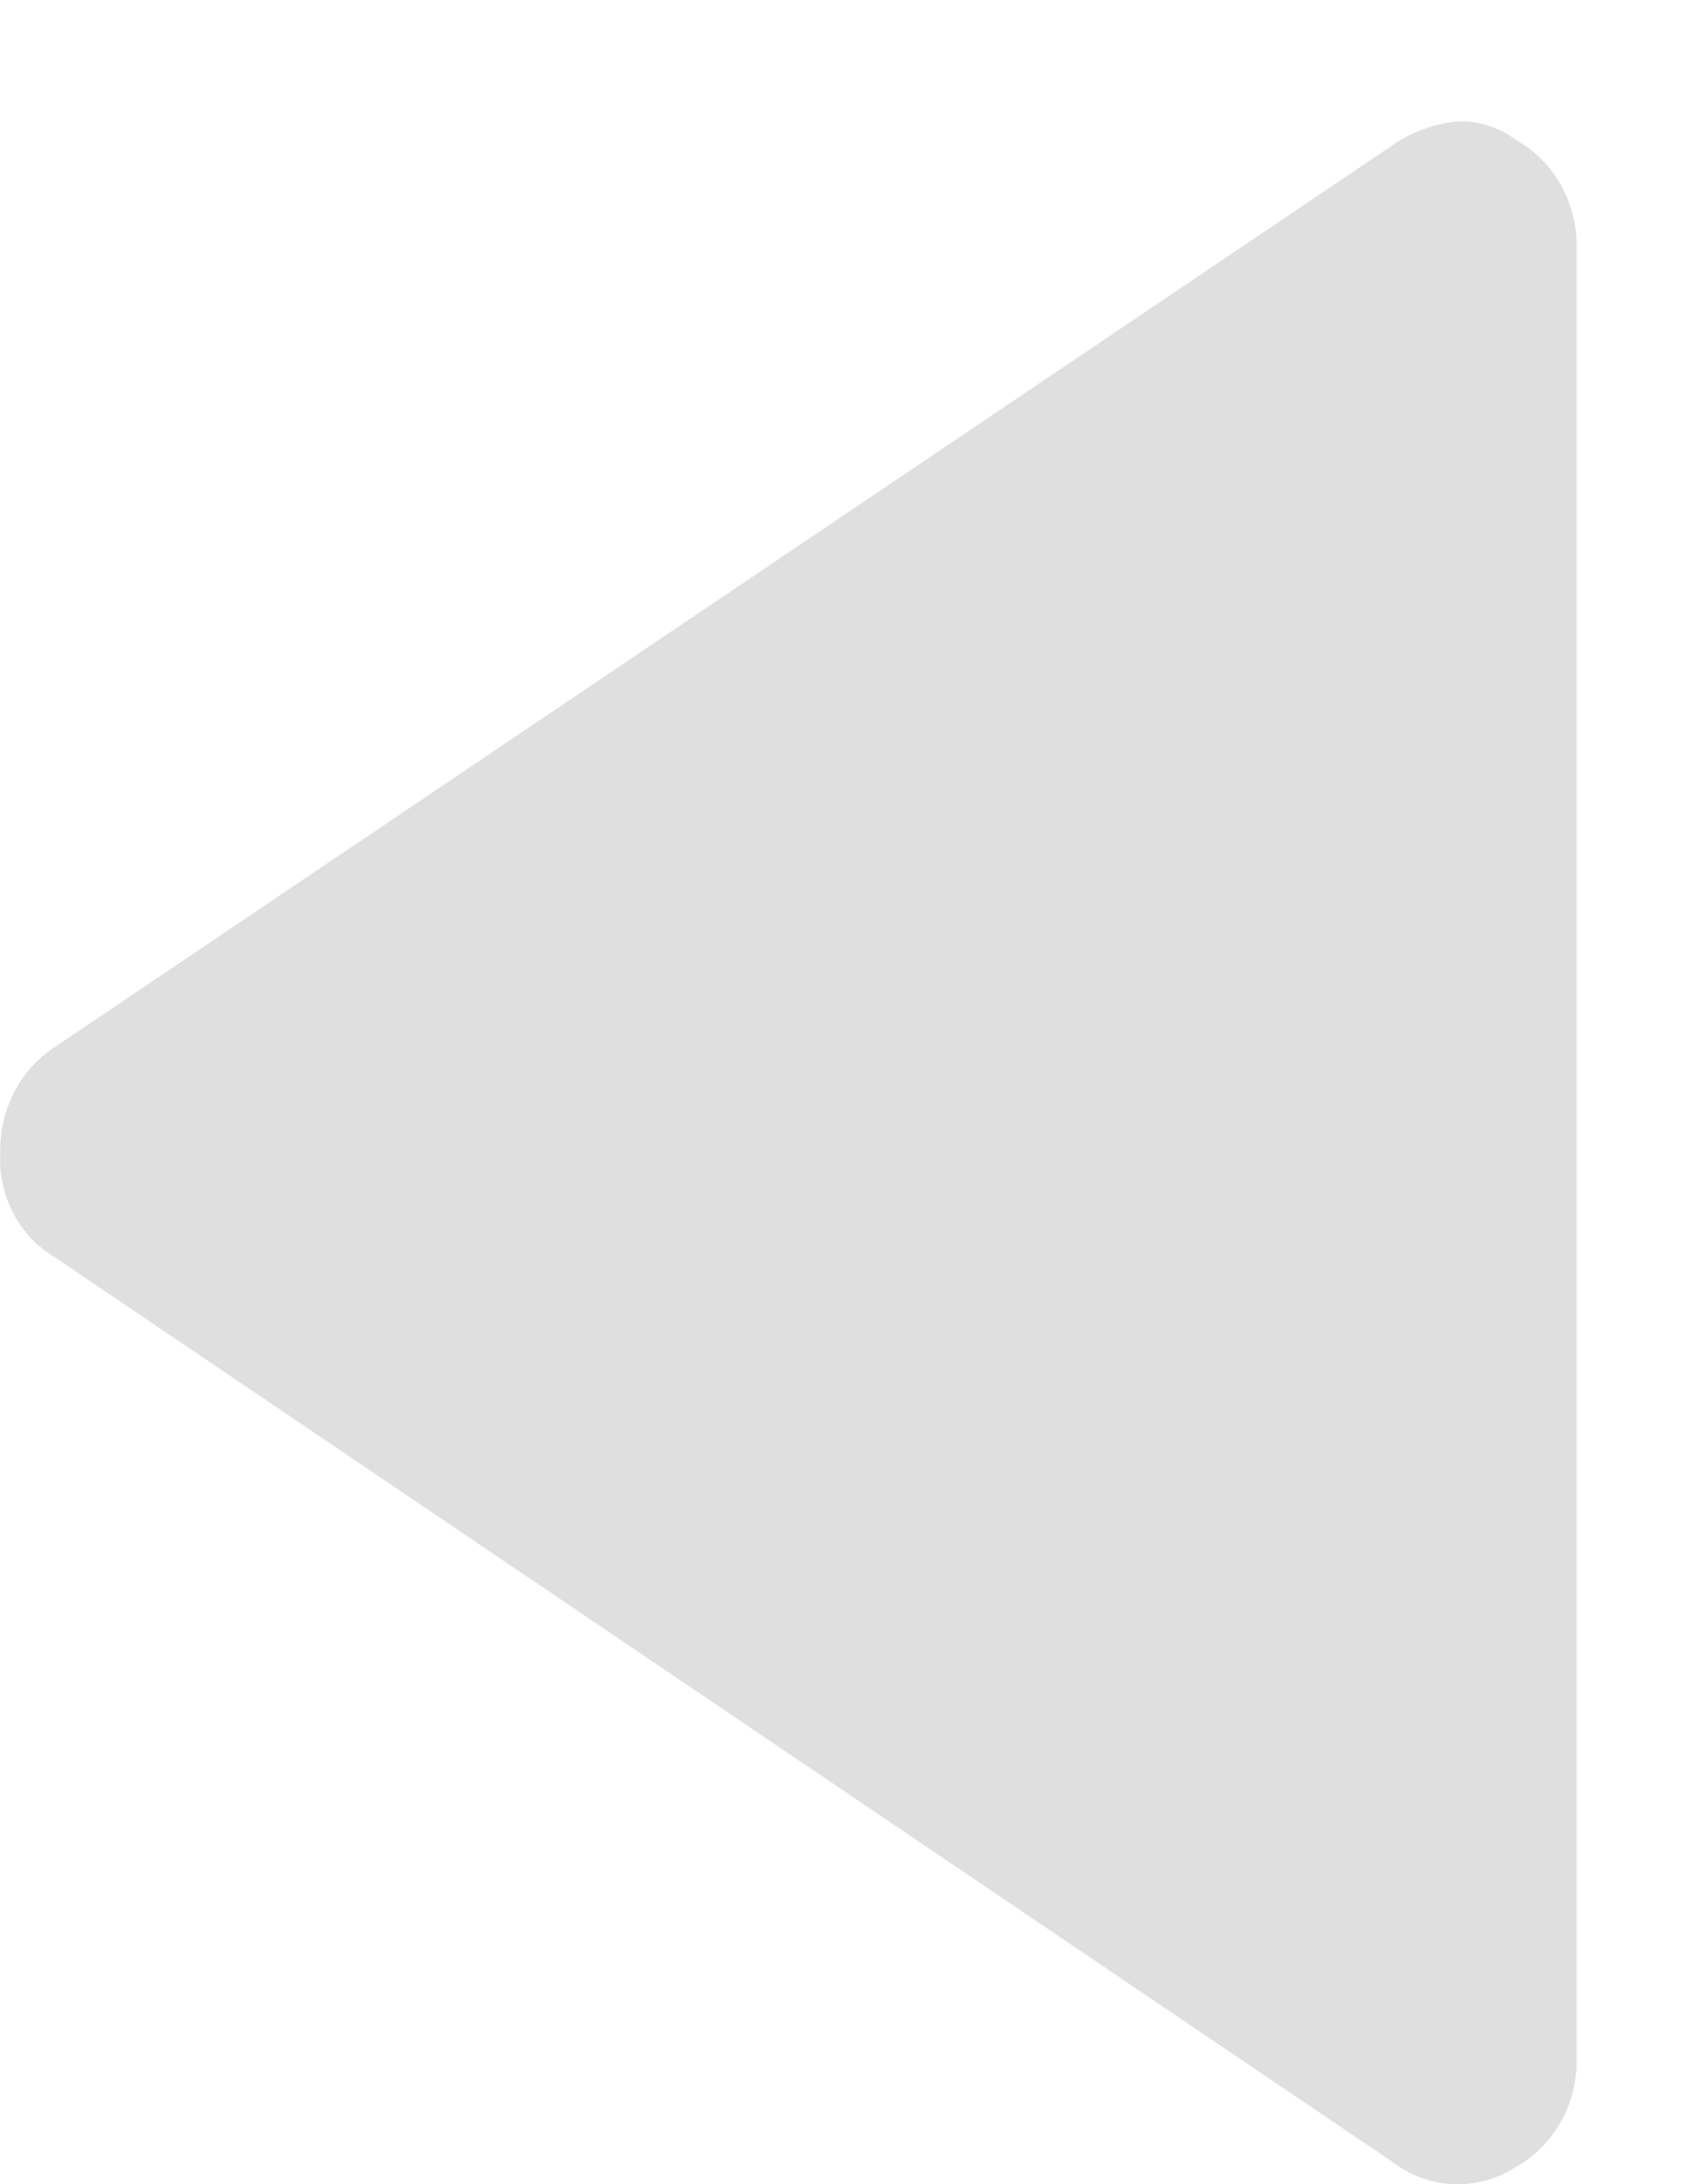 <?xml version="1.0" encoding="UTF-8"?>
<svg width="7px" height="9px" viewBox="0 0 7 9" version="1.1" xmlns="http://www.w3.org/2000/svg" xmlns:xlink="http://www.w3.org/1999/xlink">
    <!-- Generator: Sketch 46.1 (44463) - http://www.bohemiancoding.com/sketch -->
    <title>Page-1 Copy</title>
    <desc>Created with Sketch.</desc>
    <defs></defs>
    <g id="Website" stroke="none" stroke-width="1" fill="none" fill-rule="evenodd">
        <g id="Onboarding-emaillogin-welcome" transform="translate(-530, -630)" fill-rule="nonzero" fill="#DFDFDF">
            <path d="M530,638.48 L530,631.01 C530,630.827 530.094,630.66 530.249,630.572 C530.409,630.468 530.612,630.477 530.763,630.594 L536.272,634.318 C536.42,634.404 536.508,634.571 536.499,634.749 C536.503,634.927 536.417,635.094 536.272,635.187 L530.763,638.899 C530.684,638.955 530.593,638.989 530.497,638.999 C530.408,639.005 530.32,638.976 530.248,638.922 C530.092,638.834 529.998,638.663 530,638.48 Z" id="Page-1-Copy" transform="translate(533.25, 634.75) rotate(-180) translate(-533.25, -634.75) "></path>
        </g>
    </g>
</svg>